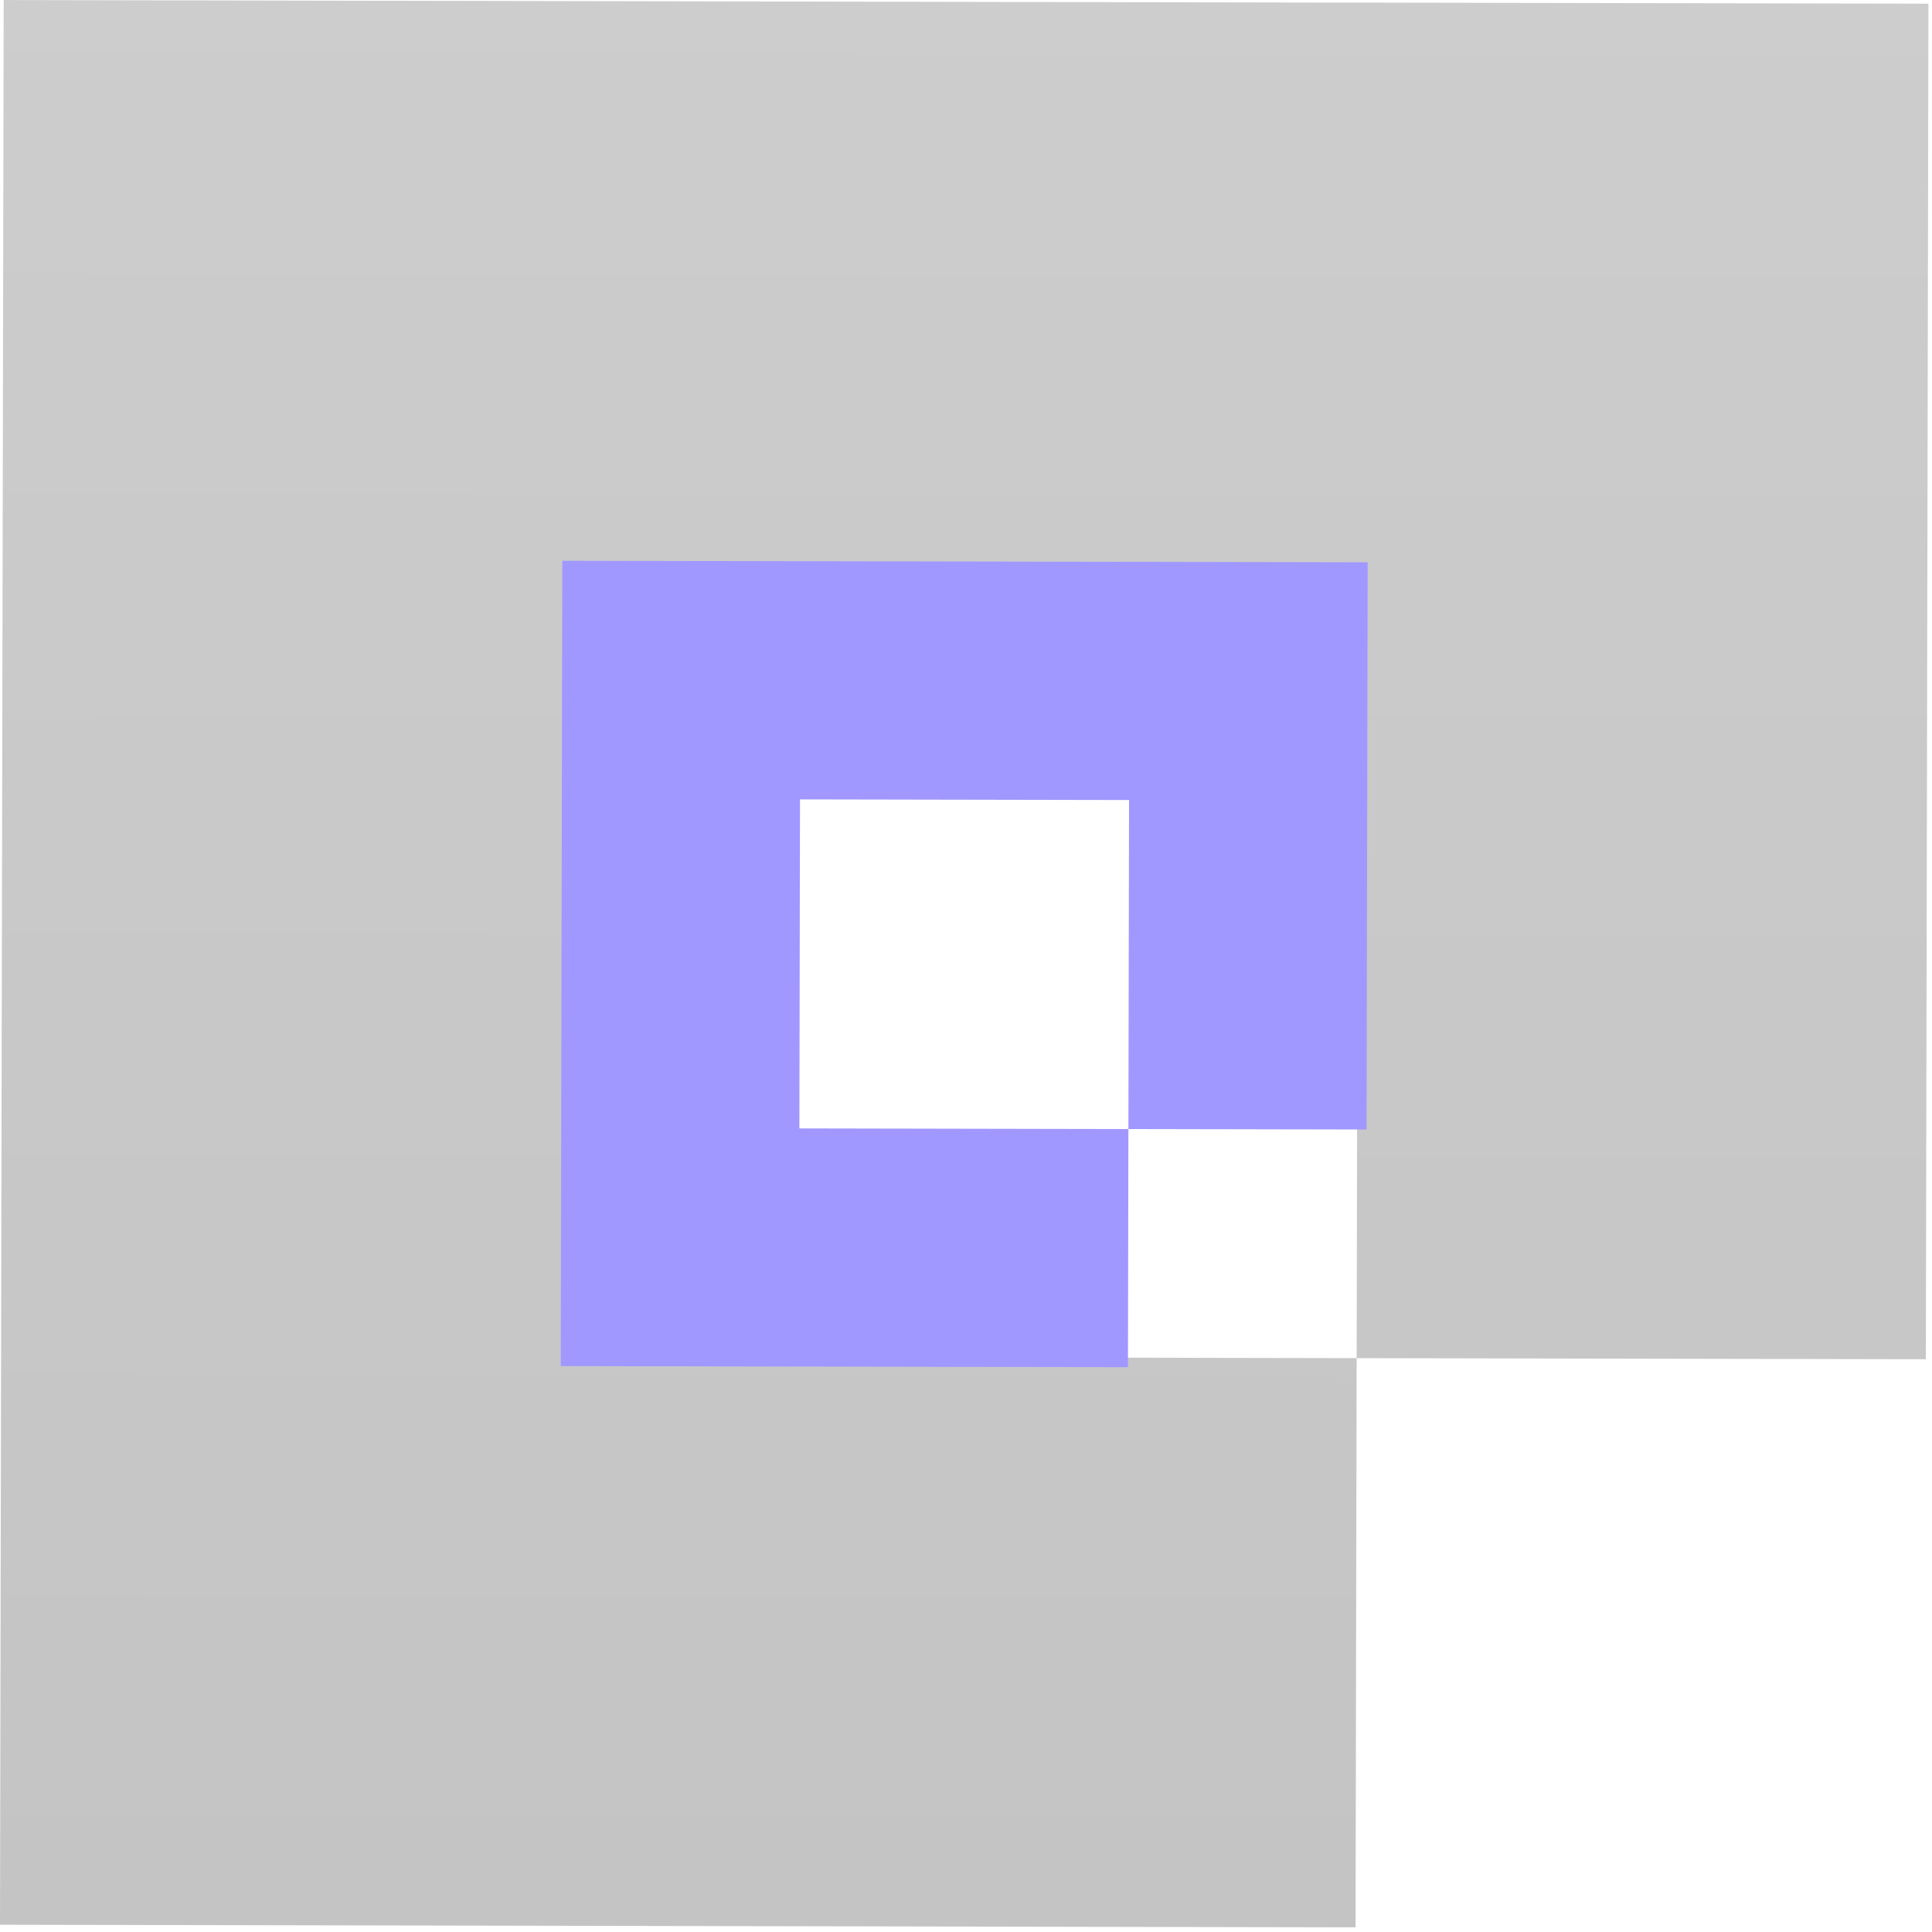 <svg width="313" height="313" viewBox="0 0 313 313" fill="none" xmlns="http://www.w3.org/2000/svg">
<path d="M312.003 220.208L219.79 220.031L220.034 92.641L92.634 92.396L92.39 219.787L219.788 220.031L219.611 312.244L3.92215e-05 311.823L0.598 0.008L220.211 0.429L220.211 0.421L312.424 0.598L312.003 220.208Z" fill="url(#paint0_linear_57_132)" fill-opacity="0.23"/>
<path d="M221.397 182.989L182.813 182.915L182.915 129.611L129.607 129.509L129.505 182.812L182.812 182.915L182.738 221.499L90.847 221.322L91.097 90.851L182.989 91.027L182.989 91.023L221.574 91.097L221.397 182.989Z" fill="#A098FF"/>
<defs>
<linearGradient id="paint0_linear_57_132" x1="156.511" y1="0.299" x2="155.913" y2="312.122" gradientUnits="userSpaceOnUse">
<stop stop-color="#262626"/>
<stop offset="1"/>
</linearGradient>
</defs>
</svg>
